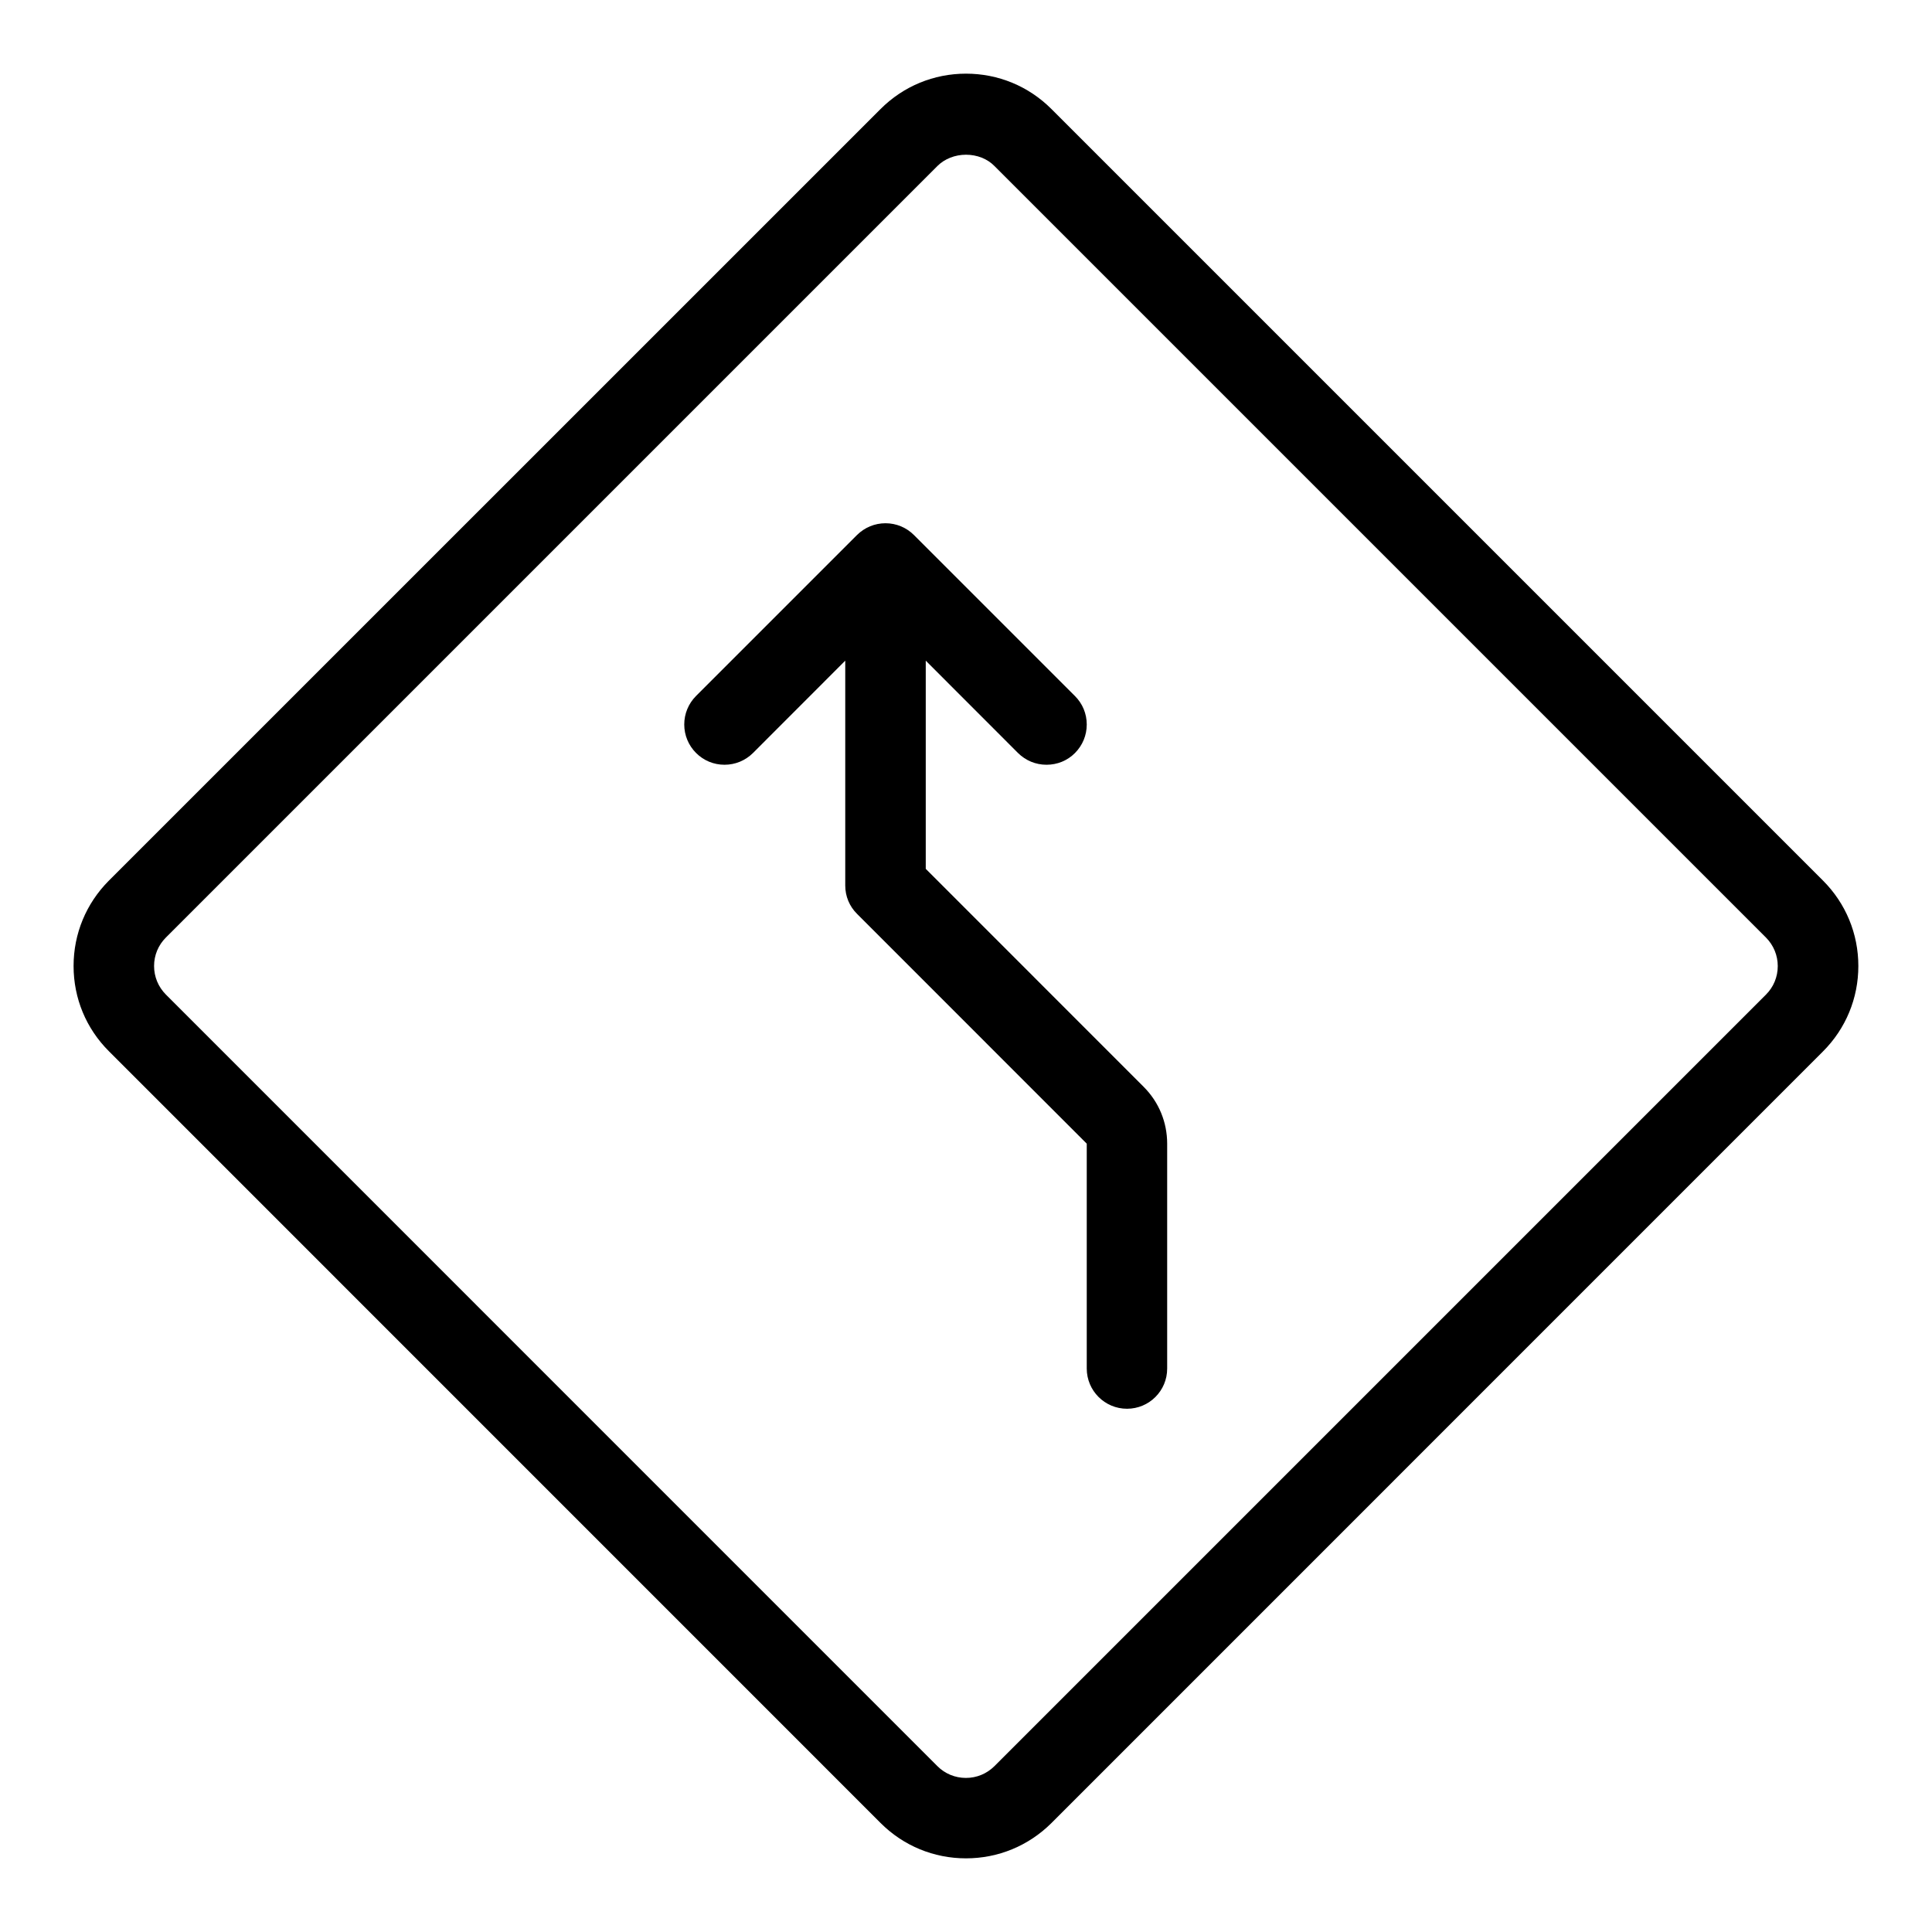 <?xml version="1.0" encoding="utf-8"?>
<!-- Generator: Adobe Illustrator 22.1.0, SVG Export Plug-In . SVG Version: 6.00 Build 0)  -->
<svg version="1.1" id="Layer_1" xmlns="http://www.w3.org/2000/svg" xmlns:xlink="http://www.w3.org/1999/xlink" x="0px" y="0px"
	 viewBox="0 0 24 24" style="enable-background:new 0 0 24 24;" xml:space="preserve">
<g>
	<title>road-sign-slide-left</title>
	<path d="M12,23.085c-0.401,0-0.778-0.156-1.061-0.439l-9.585-9.586C1.07,12.777,0.914,12.401,0.914,12
		c0-0.401,0.156-0.777,0.439-1.061l9.586-9.585c0.283-0.283,0.66-0.439,1.061-0.439c0.401,0,0.778,0.156,1.061,0.439l9.585,9.585
		c0.283,0.283,0.439,0.66,0.439,1.061c0,0.401-0.156,0.778-0.439,1.061l-9.585,9.586C12.777,22.929,12.401,23.085,12,23.085z
		 M12,1.922c-0.136,0-0.265,0.051-0.354,0.139l-9.585,9.585C1.966,11.741,1.914,11.866,1.914,12s0.052,0.259,0.146,0.354
		l9.585,9.586c0.094,0.094,0.22,0.146,0.354,0.146s0.259-0.052,0.354-0.146l9.585-9.585c0.094-0.094,0.146-0.22,0.146-0.354
		c0-0.133-0.052-0.259-0.146-0.354l-9.585-9.585C12.265,1.972,12.136,1.922,12,1.922z"/>
	<path d="M14,17.5c-0.276,0-0.5-0.224-0.5-0.5v-2.793l-2.853-2.854C10.552,11.259,10.5,11.134,10.5,11V8.207L9.354,9.354
		C9.259,9.448,9.134,9.5,9,9.5S8.741,9.448,8.647,9.354S8.5,9.134,8.5,9s0.052-0.259,0.146-0.354l2-2
		C10.741,6.552,10.867,6.5,11,6.5s0.259,0.052,0.354,0.147l2,2C13.448,8.741,13.5,8.866,13.5,9s-0.052,0.259-0.146,0.354
		S13.134,9.5,13,9.5s-0.259-0.052-0.354-0.146L11.5,8.207v2.586l2.707,2.708c0.189,0.189,0.292,0.44,0.292,0.707V17
		C14.5,17.276,14.276,17.5,14,17.5z"/>
</g>
</svg>
